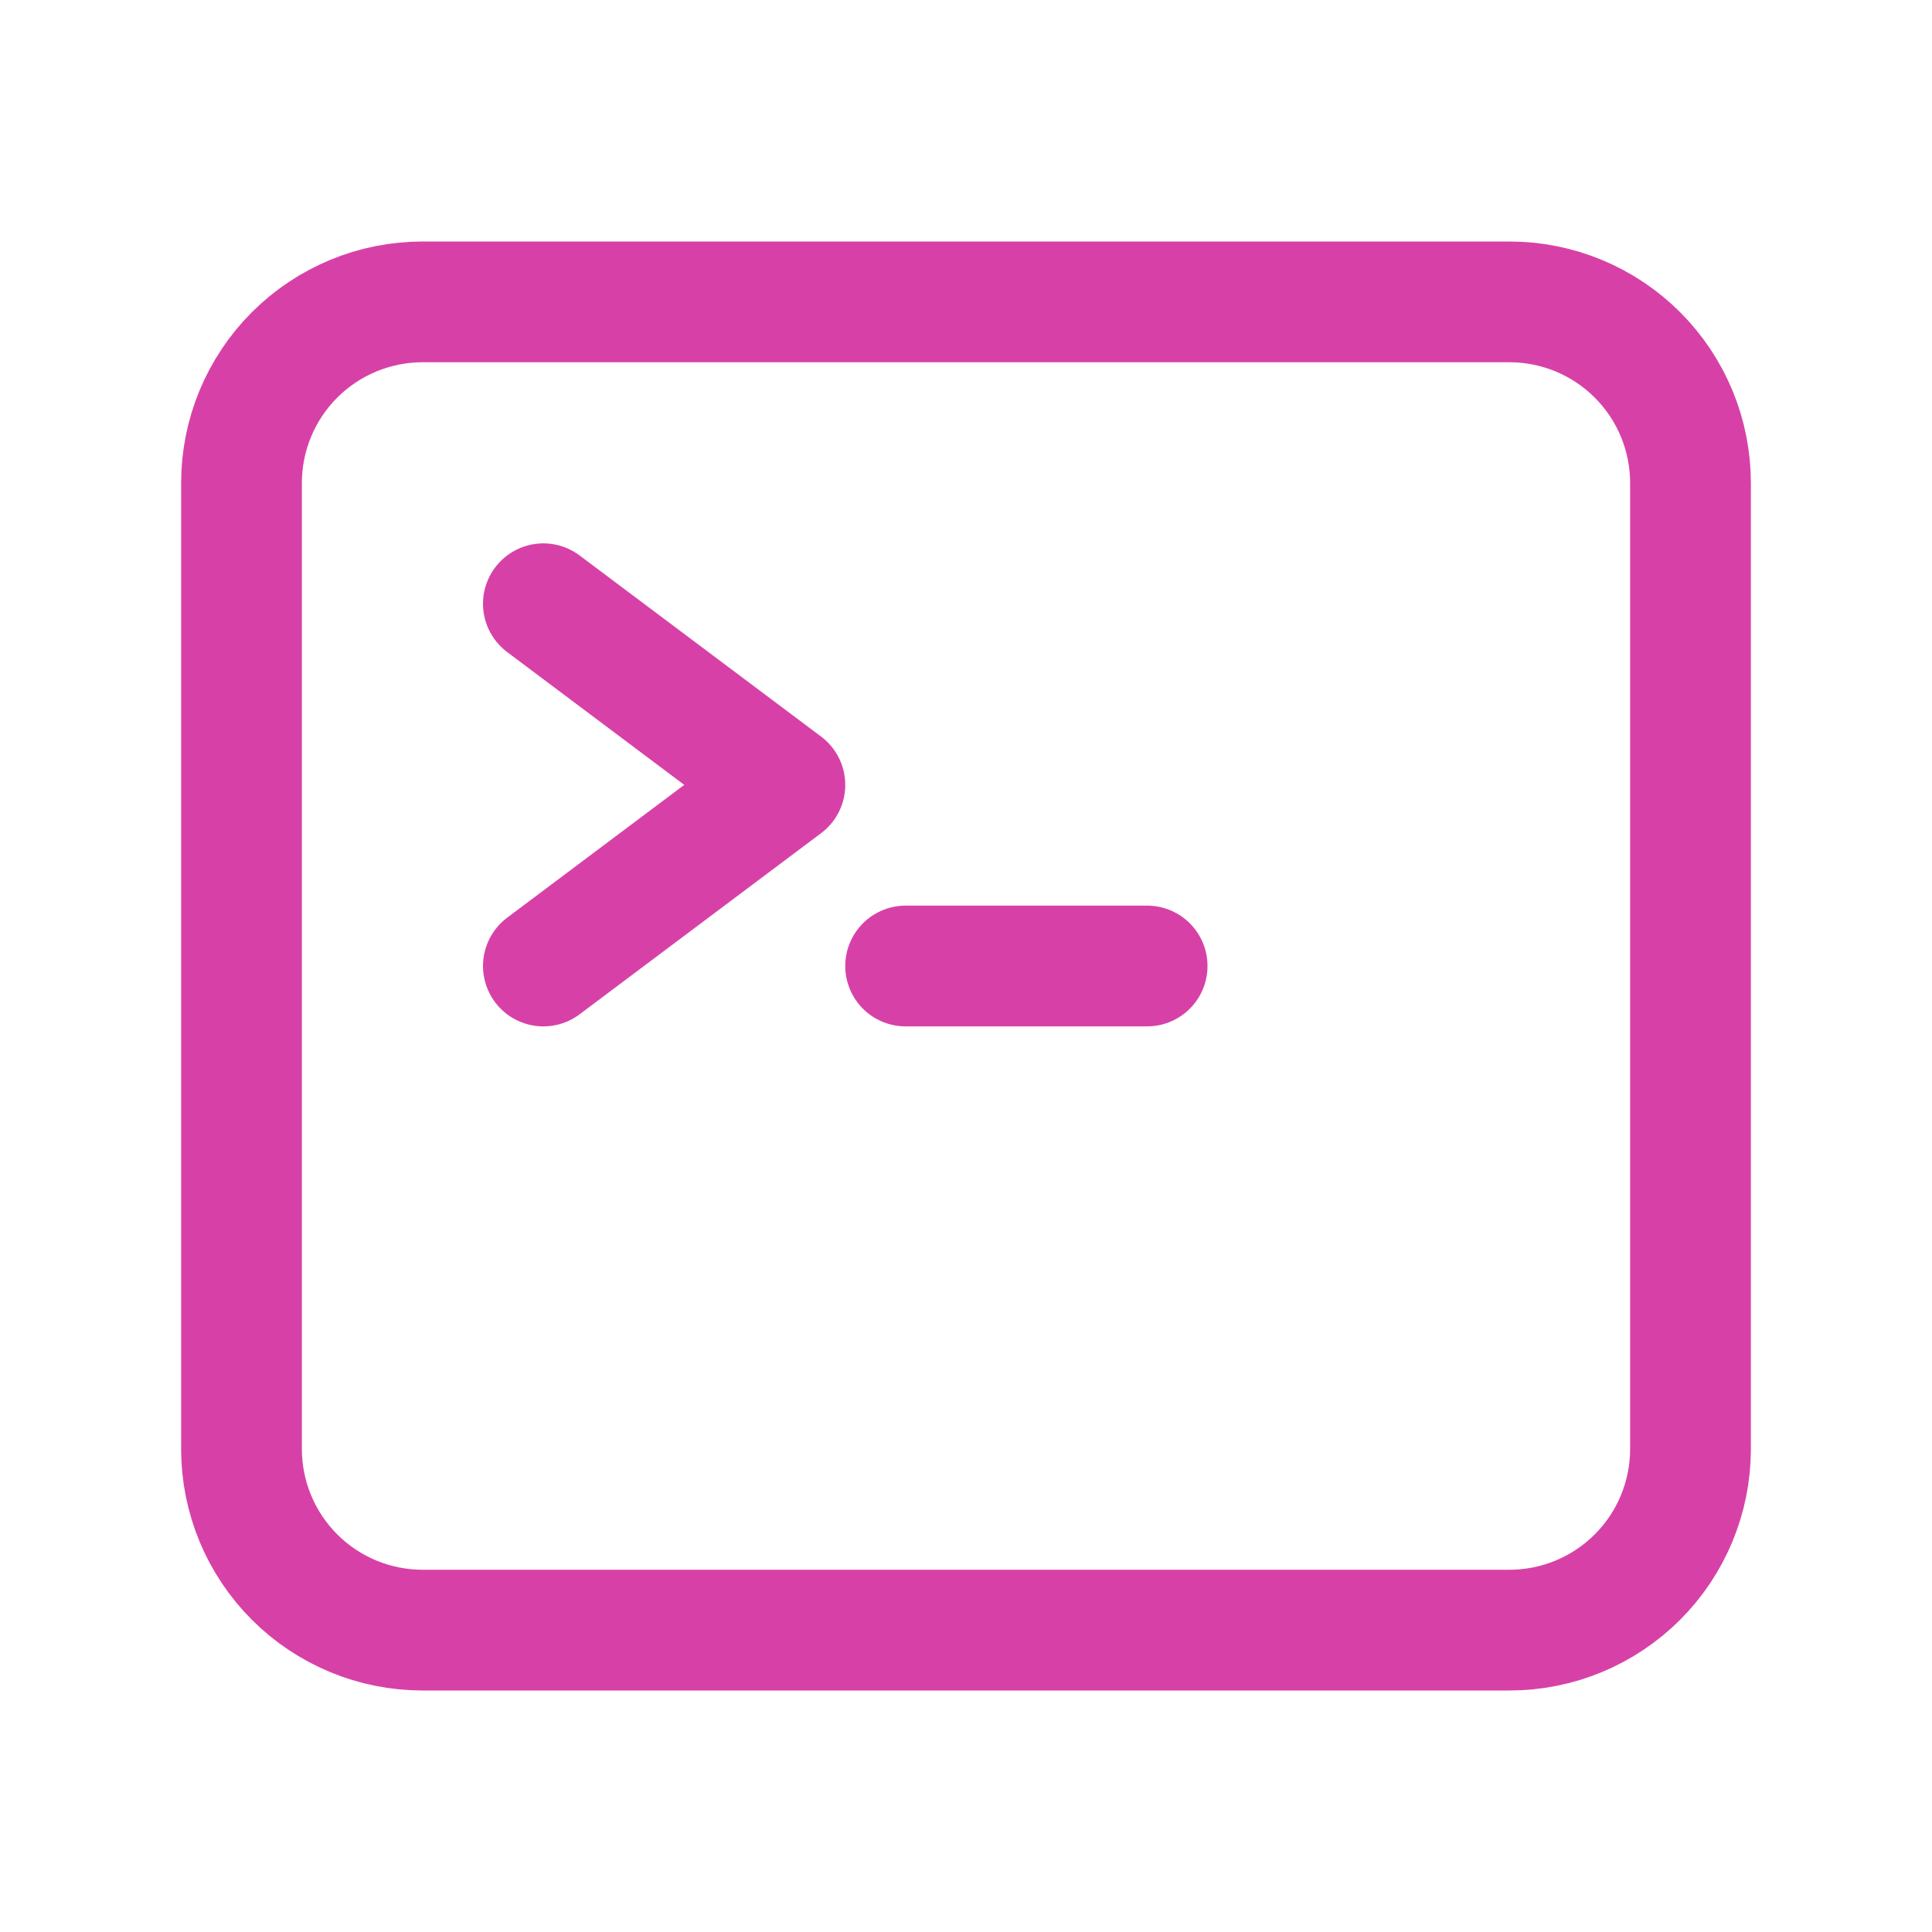<svg width="24" height="24" viewBox="0 0 24 24" fill="none" xmlns="http://www.w3.org/2000/svg">
  <path
    d="M6.75 7.5L9.75 9.75L6.75 12M11.25 12H14.25M5.25 20.25H18.75C19.347 20.25 19.919 20.013 20.341 19.591C20.763 19.169 21 18.597 21 18V6C21 5.403 20.763 4.831 20.341 4.409C19.919 3.987 19.347 3.75 18.75 3.75H5.25C4.653 3.75 4.081 3.987 3.659 4.409C3.237 4.831 3 5.403 3 6V18C3 18.597 3.237 19.169 3.659 19.591C4.081 20.013 4.653 20.25 5.25 20.25Z"
    stroke="#D741A7" stroke-width="1.5" stroke-linecap="round" stroke-linejoin="round" />
</svg>